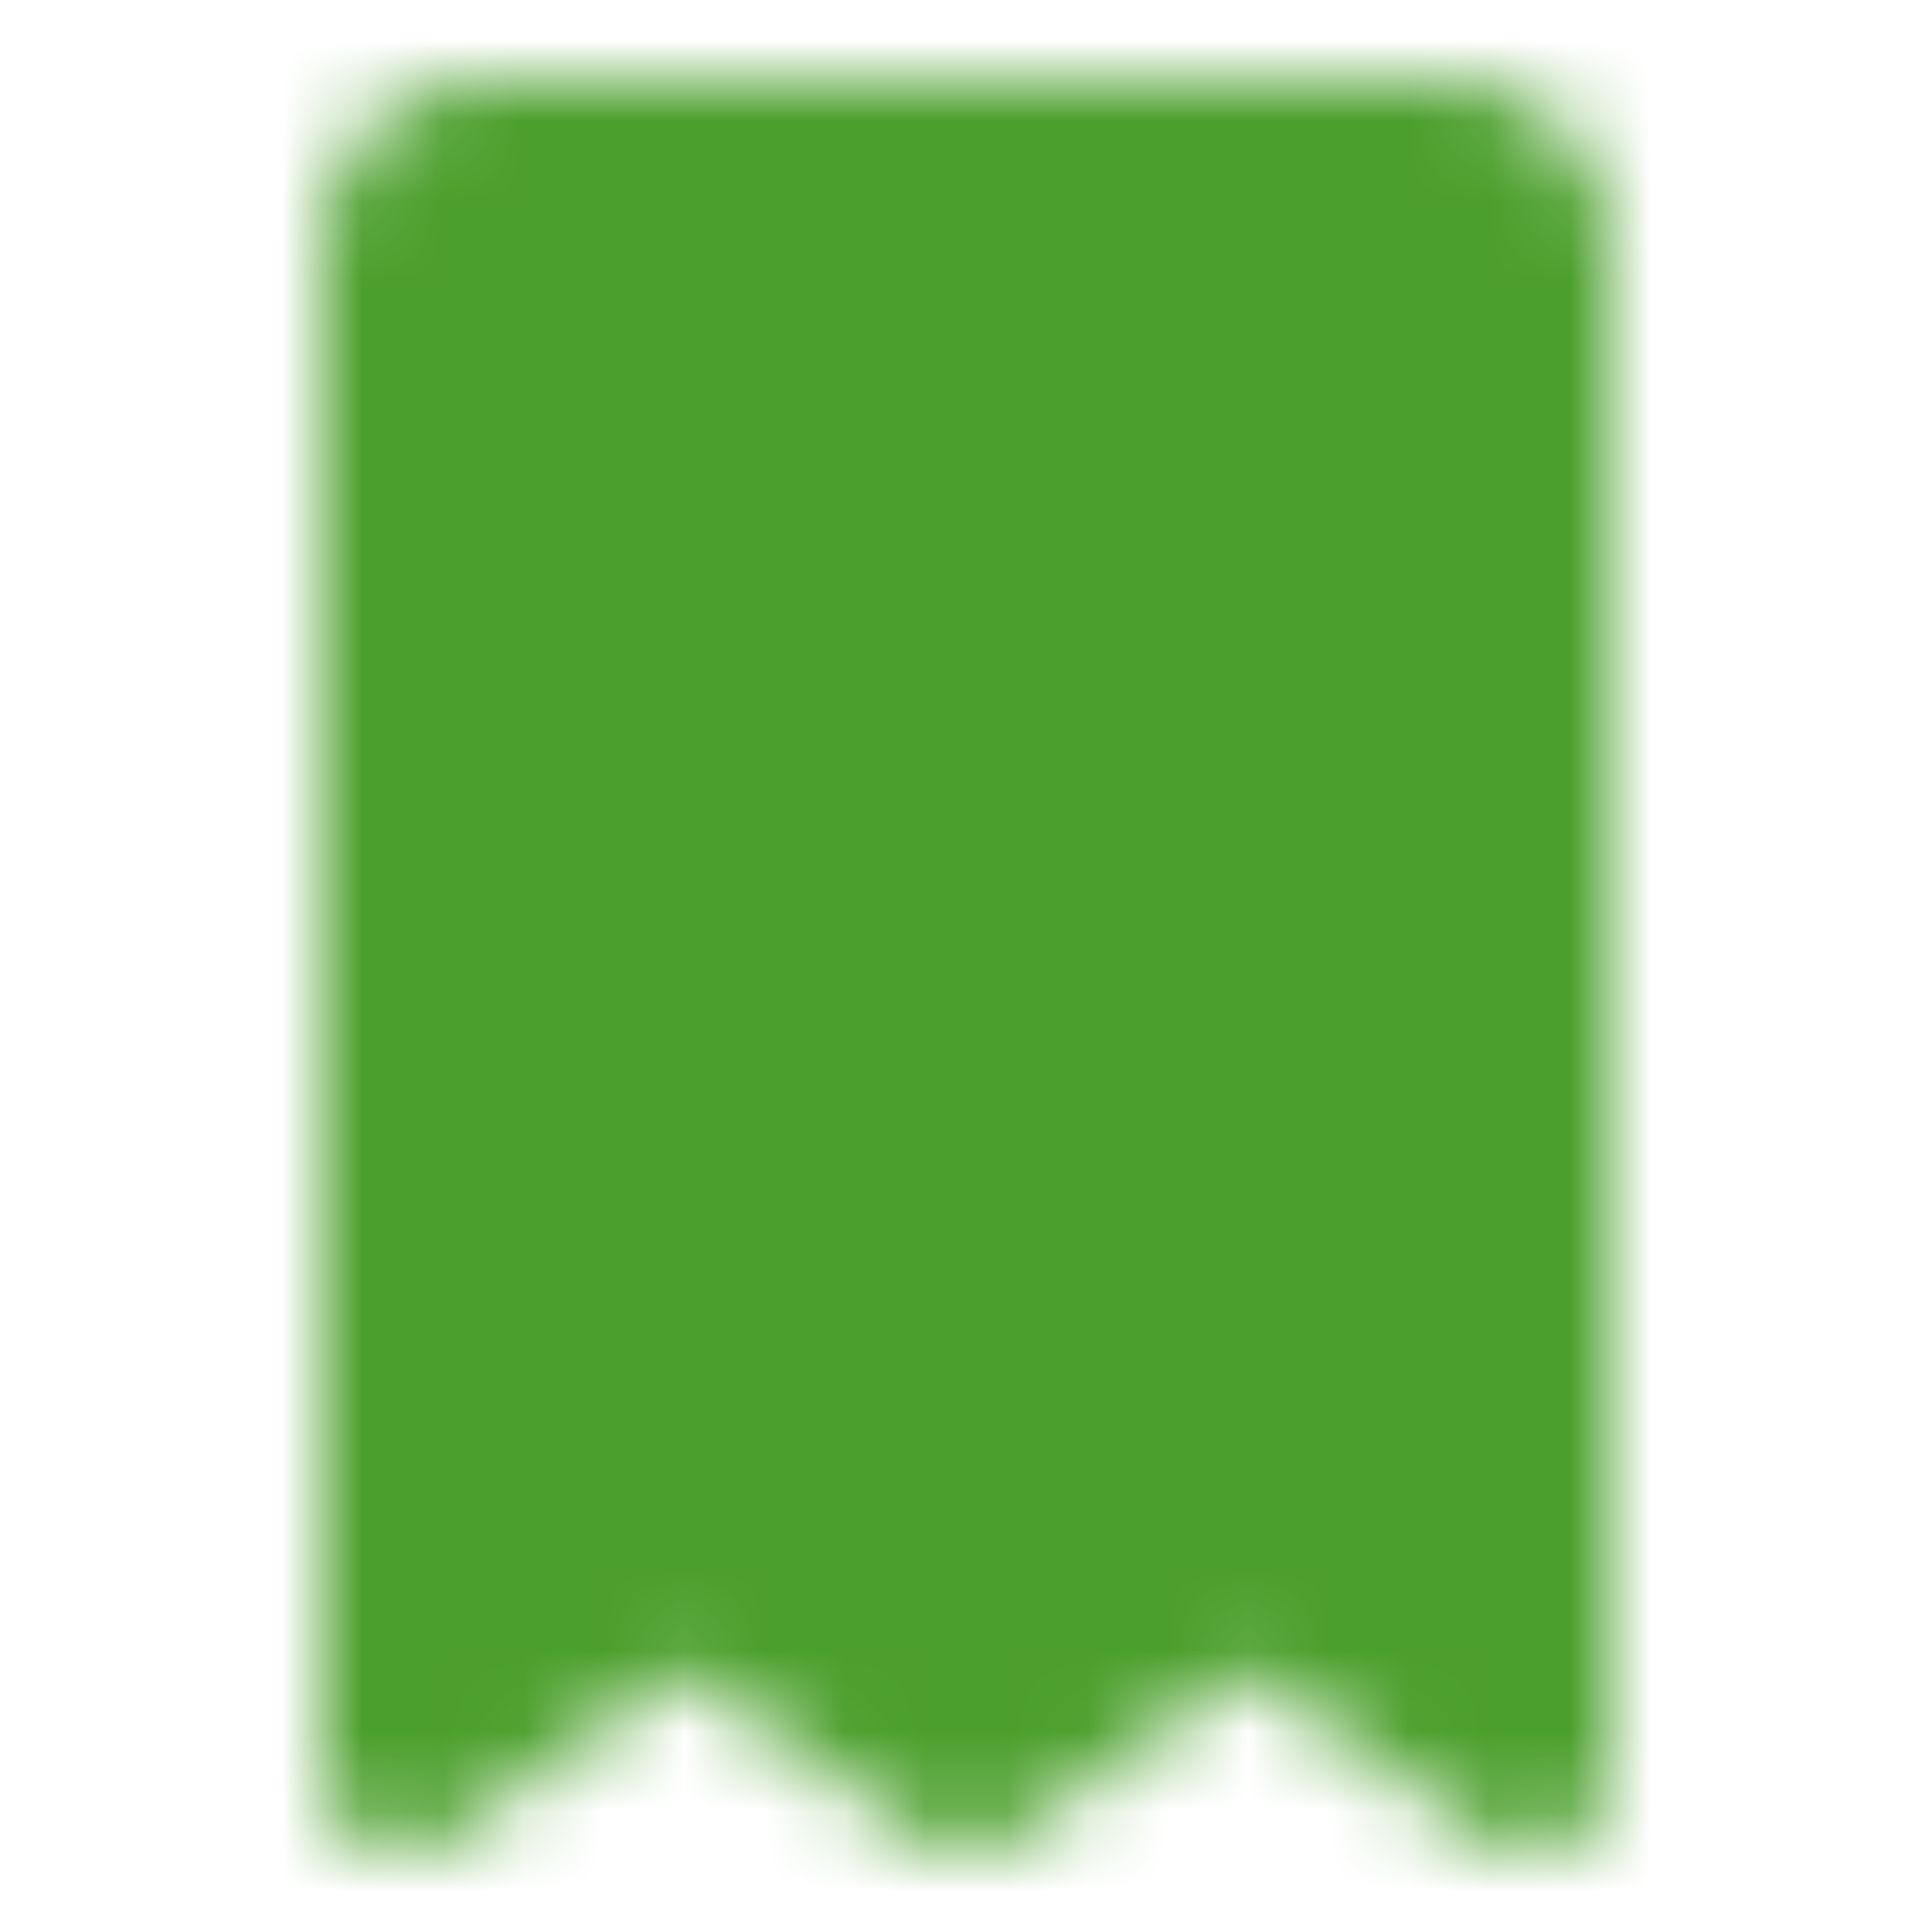 <svg width="24" height="24" viewBox="0 0 24 24" fill="none" xmlns="http://www.w3.org/2000/svg">
<mask id="mask0_36_2784" style="mask-type:luminance" maskUnits="userSpaceOnUse" x="4" y="1" width="16" height="22">
<path d="M5 3C5 2.735 5.105 2.48 5.293 2.293C5.48 2.105 5.735 2 6 2H18C18.265 2 18.52 2.105 18.707 2.293C18.895 2.48 19 2.735 19 3V22L15.5 19.5L12 22L8.5 19.5L5 22V3Z" fill="white" stroke="white" stroke-width="2" stroke-linecap="round" stroke-linejoin="round"/>
<path d="M9 11H15M9 15H15M9 7H15" stroke="black" stroke-width="2" stroke-linecap="round" stroke-linejoin="round"/>
</mask>
<g mask="url(#mask0_36_2784)">
<path d="M0 0H24V24H0V0Z" fill="#5EC737"/>
<path d="M0 0H24V24H0V0Z" fill="black" fill-opacity="0.2"/>
</g>
</svg>
